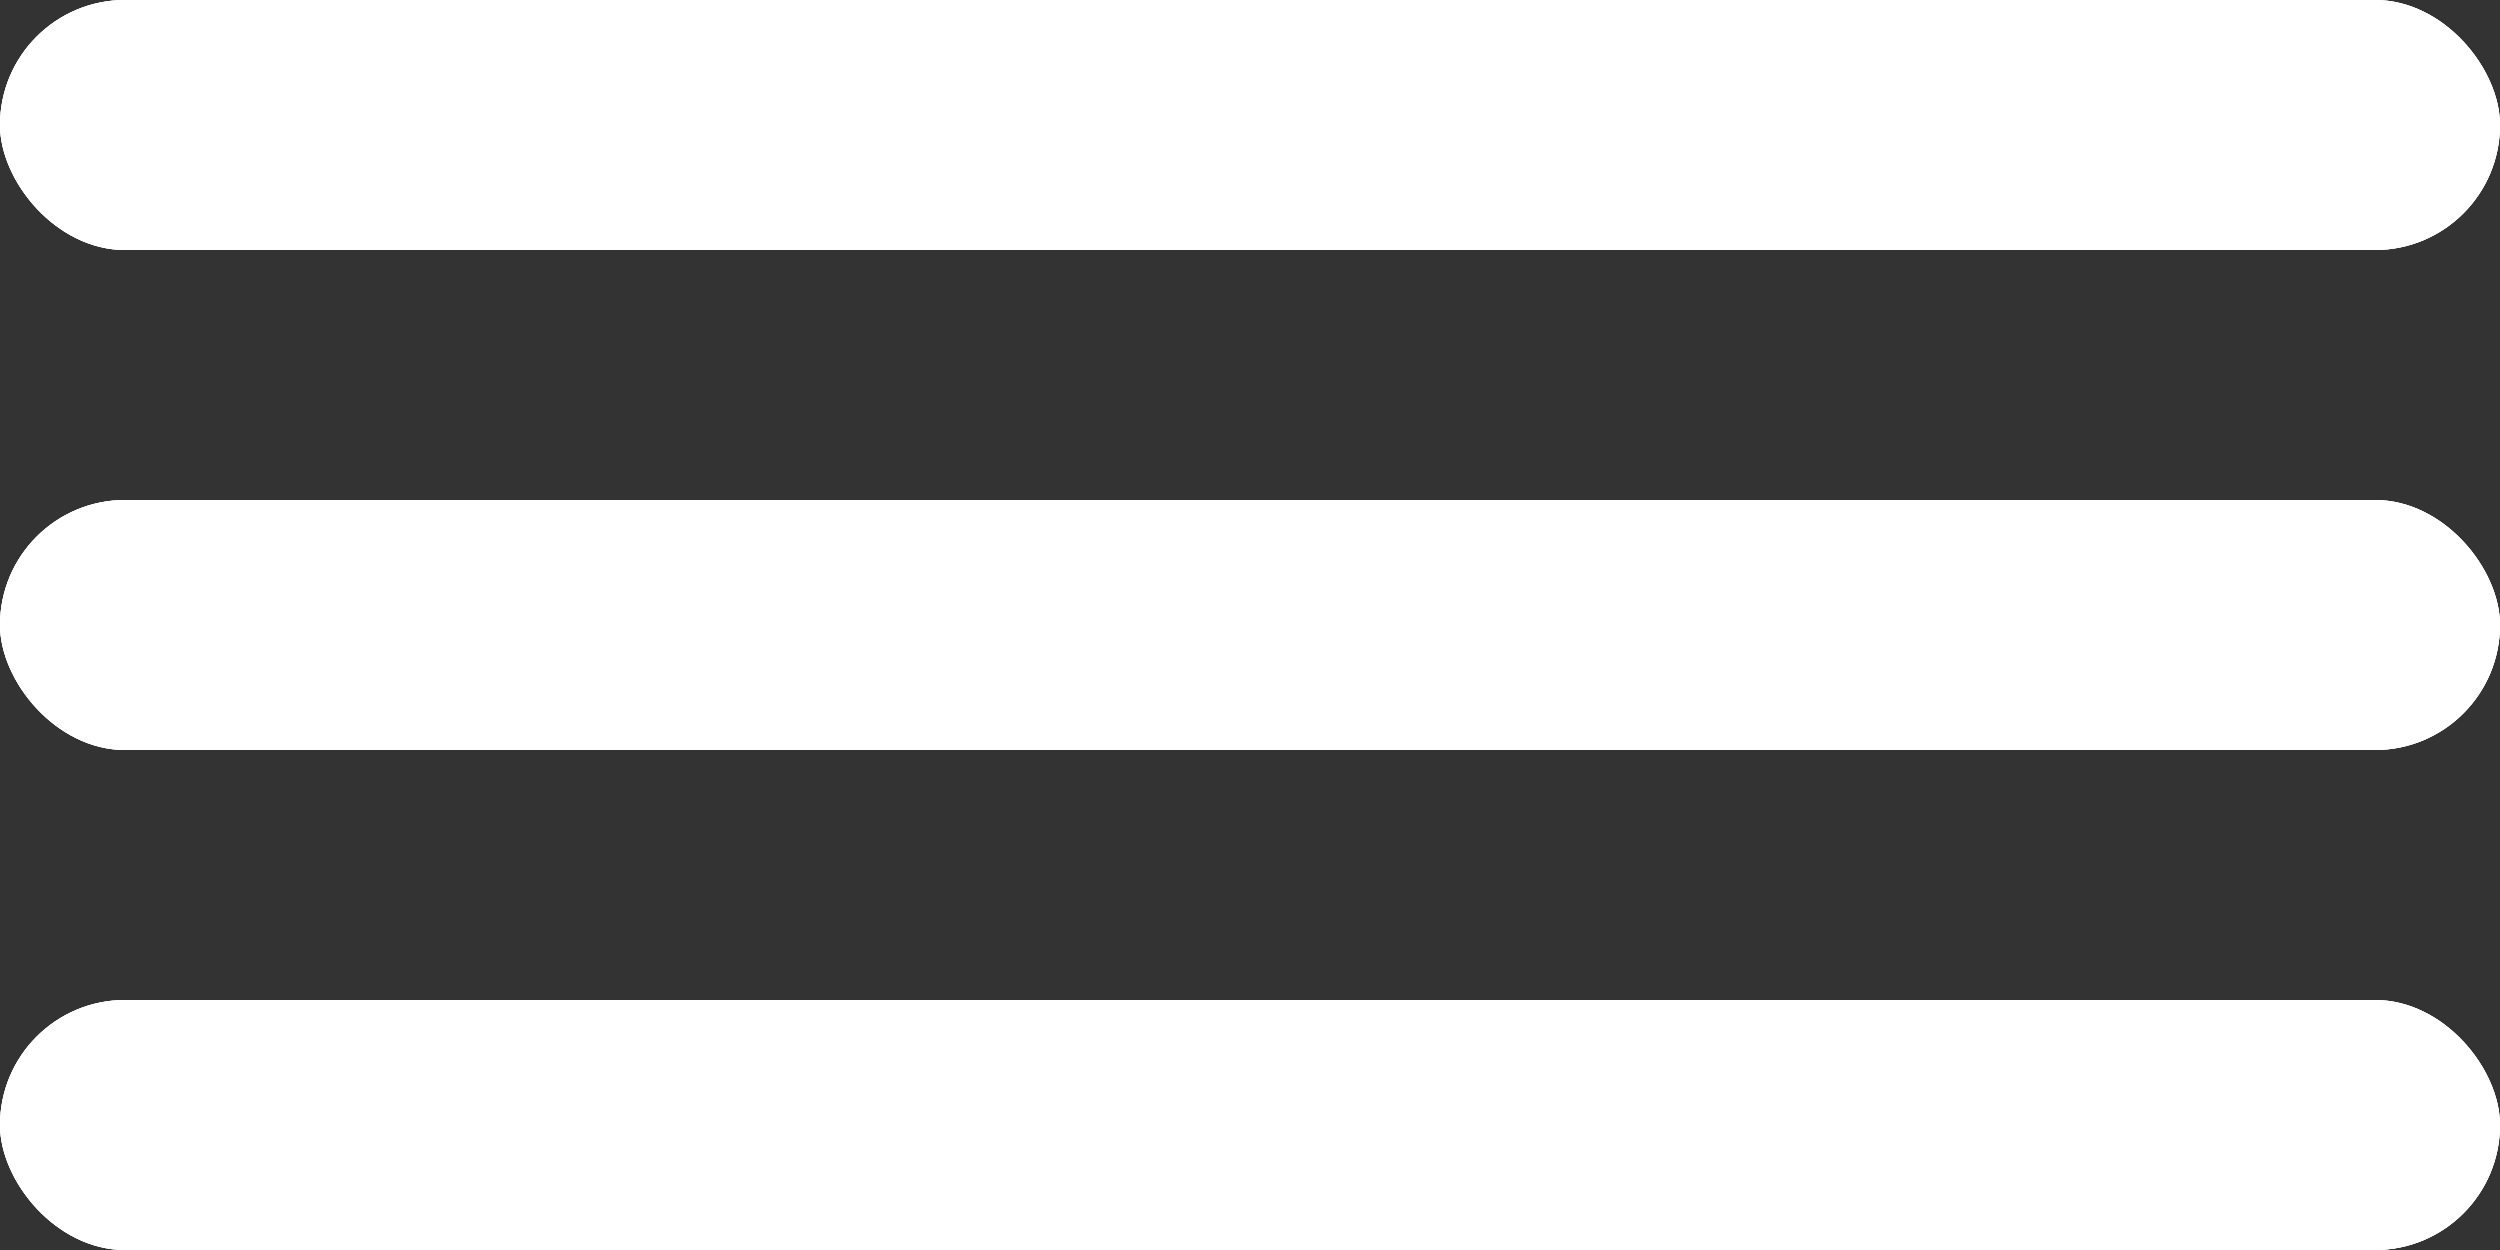 <svg width="20" height="10" viewBox="0 0 20 10" fill="none" xmlns="http://www.w3.org/2000/svg">
<rect x="0" y="0" width="20" height="10" fill="#333333" stroke="none"/>
<rect width="20" height="2" rx="1" fill="white"/>
<rect width="20" height="2" rx="1" fill="white"/>
<rect width="20" height="2" rx="1" fill="white"/>
<rect y="4" width="20" height="2" rx="1" fill="white"/>
<rect y="4" width="20" height="2" rx="1" fill="white"/>
<rect y="4" width="20" height="2" rx="1" fill="white"/>
<rect y="8" width="20" height="2" rx="1" fill="white"/>
<rect y="8" width="20" height="2" rx="1" fill="white"/>
<rect y="8" width="20" height="2" rx="1" fill="white"/>
</svg>
